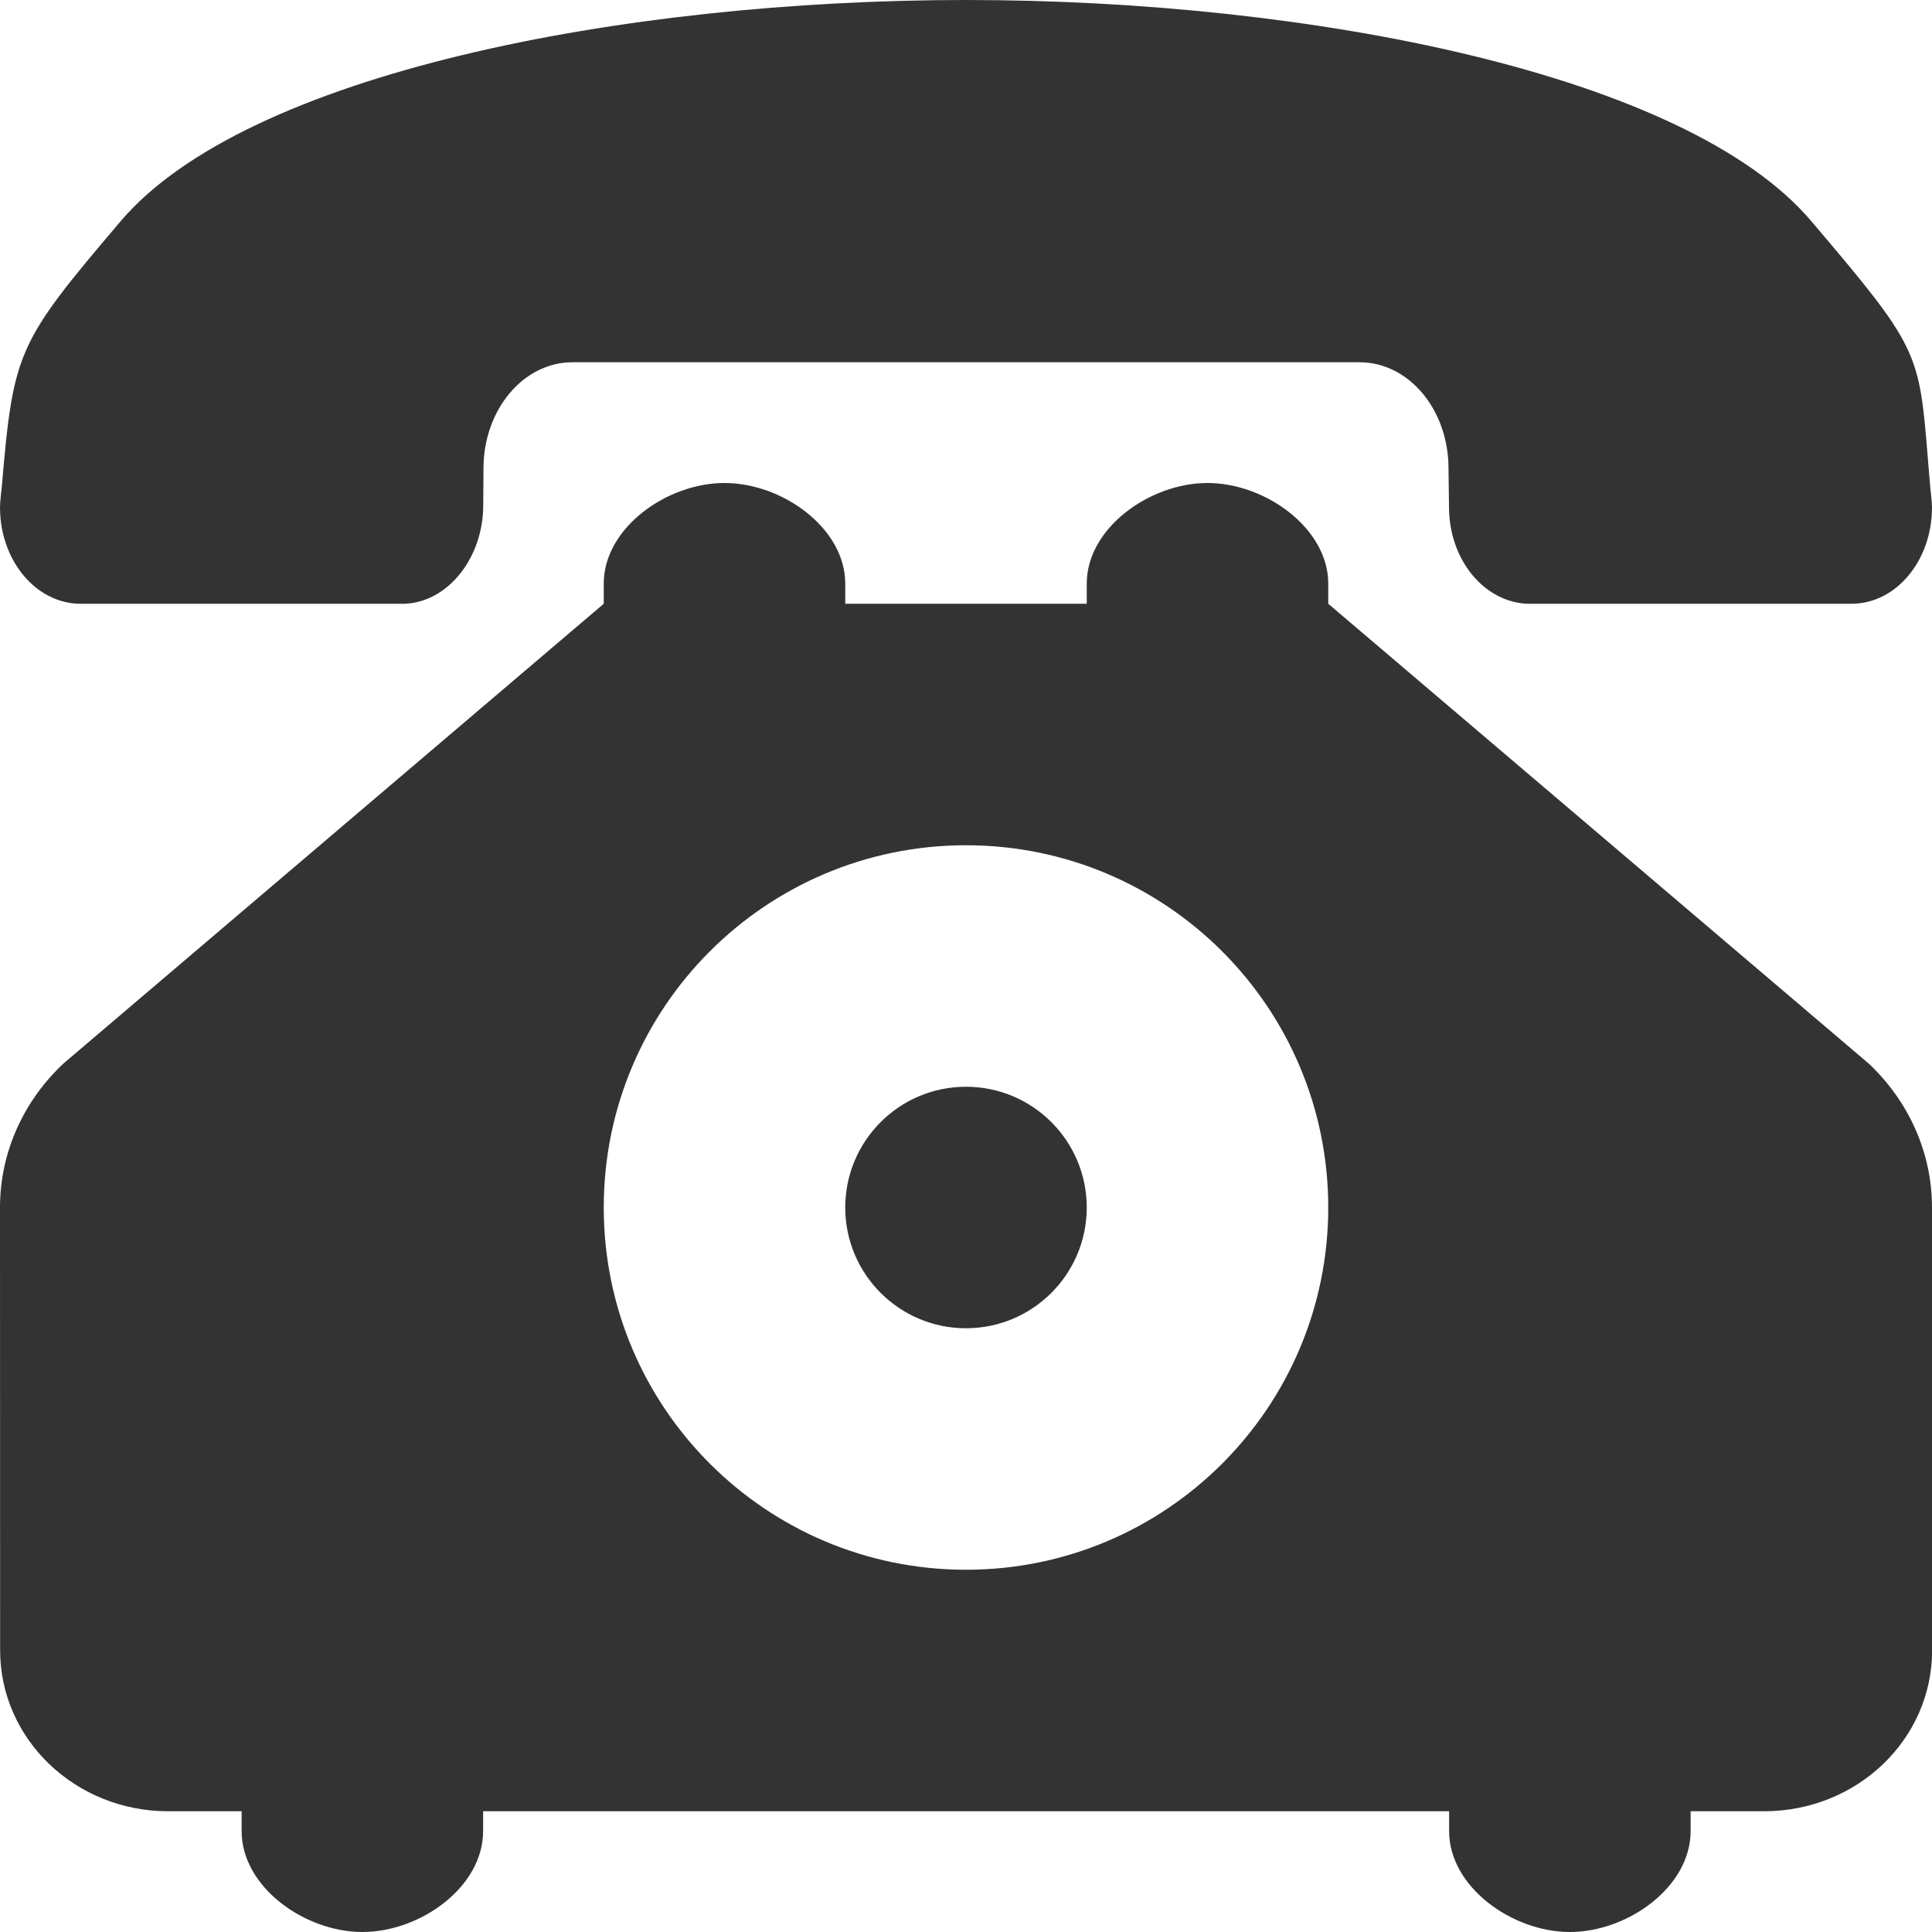 <svg width="16" height="16" viewBox="0 0 16 16" fill="none" xmlns="http://www.w3.org/2000/svg">
<path fill-rule="evenodd" clip-rule="evenodd" d="M15.967 3.813C15.973 3.883 15.979 3.959 15.986 4.041C15.986 4.041 16 4.153 16 4.201C16 4.645 15.701 5 15.334 5H12.65C12.29 4.986 12 4.635 12 4.198L11.996 3.88C11.996 3.393 11.668 3 11.259 3H4.741C4.334 3 4.004 3.393 4.004 3.88L4.002 4.183C4.002 4.62 3.71 4.986 3.352 5H0.667C0.301 5 0 4.645 0 4.201C0 4.152 0.014 4.041 0.014 4.041C0.111 2.907 0.139 2.844 1 1.831C2.038 0.611 5.15 0 8.001 0C10.85 0 13.964 0.611 15 1.831C15.892 2.881 15.894 2.909 15.967 3.813ZM11 4.833V5L15.476 8.808C15.798 9.111 16 9.534 16 10L16.001 13.667C16.001 14.405 15.38 15 14.609 15H14.001V15.165C14.001 15.626 13.481 16 13.001 16C12.522 16 12.001 15.626 12.001 15.165V15H4.001V15.165C4.001 15.626 3.483 16 3.001 16C2.522 16 2.001 15.626 2.001 15.165V15H1.392C0.624 15 0.001 14.404 0.001 13.667L0 10C0 9.534 0.202 9.111 0.525 8.808L5 5V4.833C5 4.374 5.52 4 6 4C6.481 4 7 4.375 7 4.833V5H9V4.833C9 4.374 9.521 4 10 4C10.479 4 11 4.375 11 4.833ZM8 13C9.657 13 11 11.657 11 10C11 8.343 9.657 7 8 7C6.343 7 5 8.343 5 10C5 11.657 6.343 13 8 13ZM8 11C8.552 11 9 10.552 9 10C9 9.448 8.552 9 8 9C7.448 9 7 9.448 7 10C7 10.552 7.448 11 8 11Z" fill="#333333"/>
</svg>
